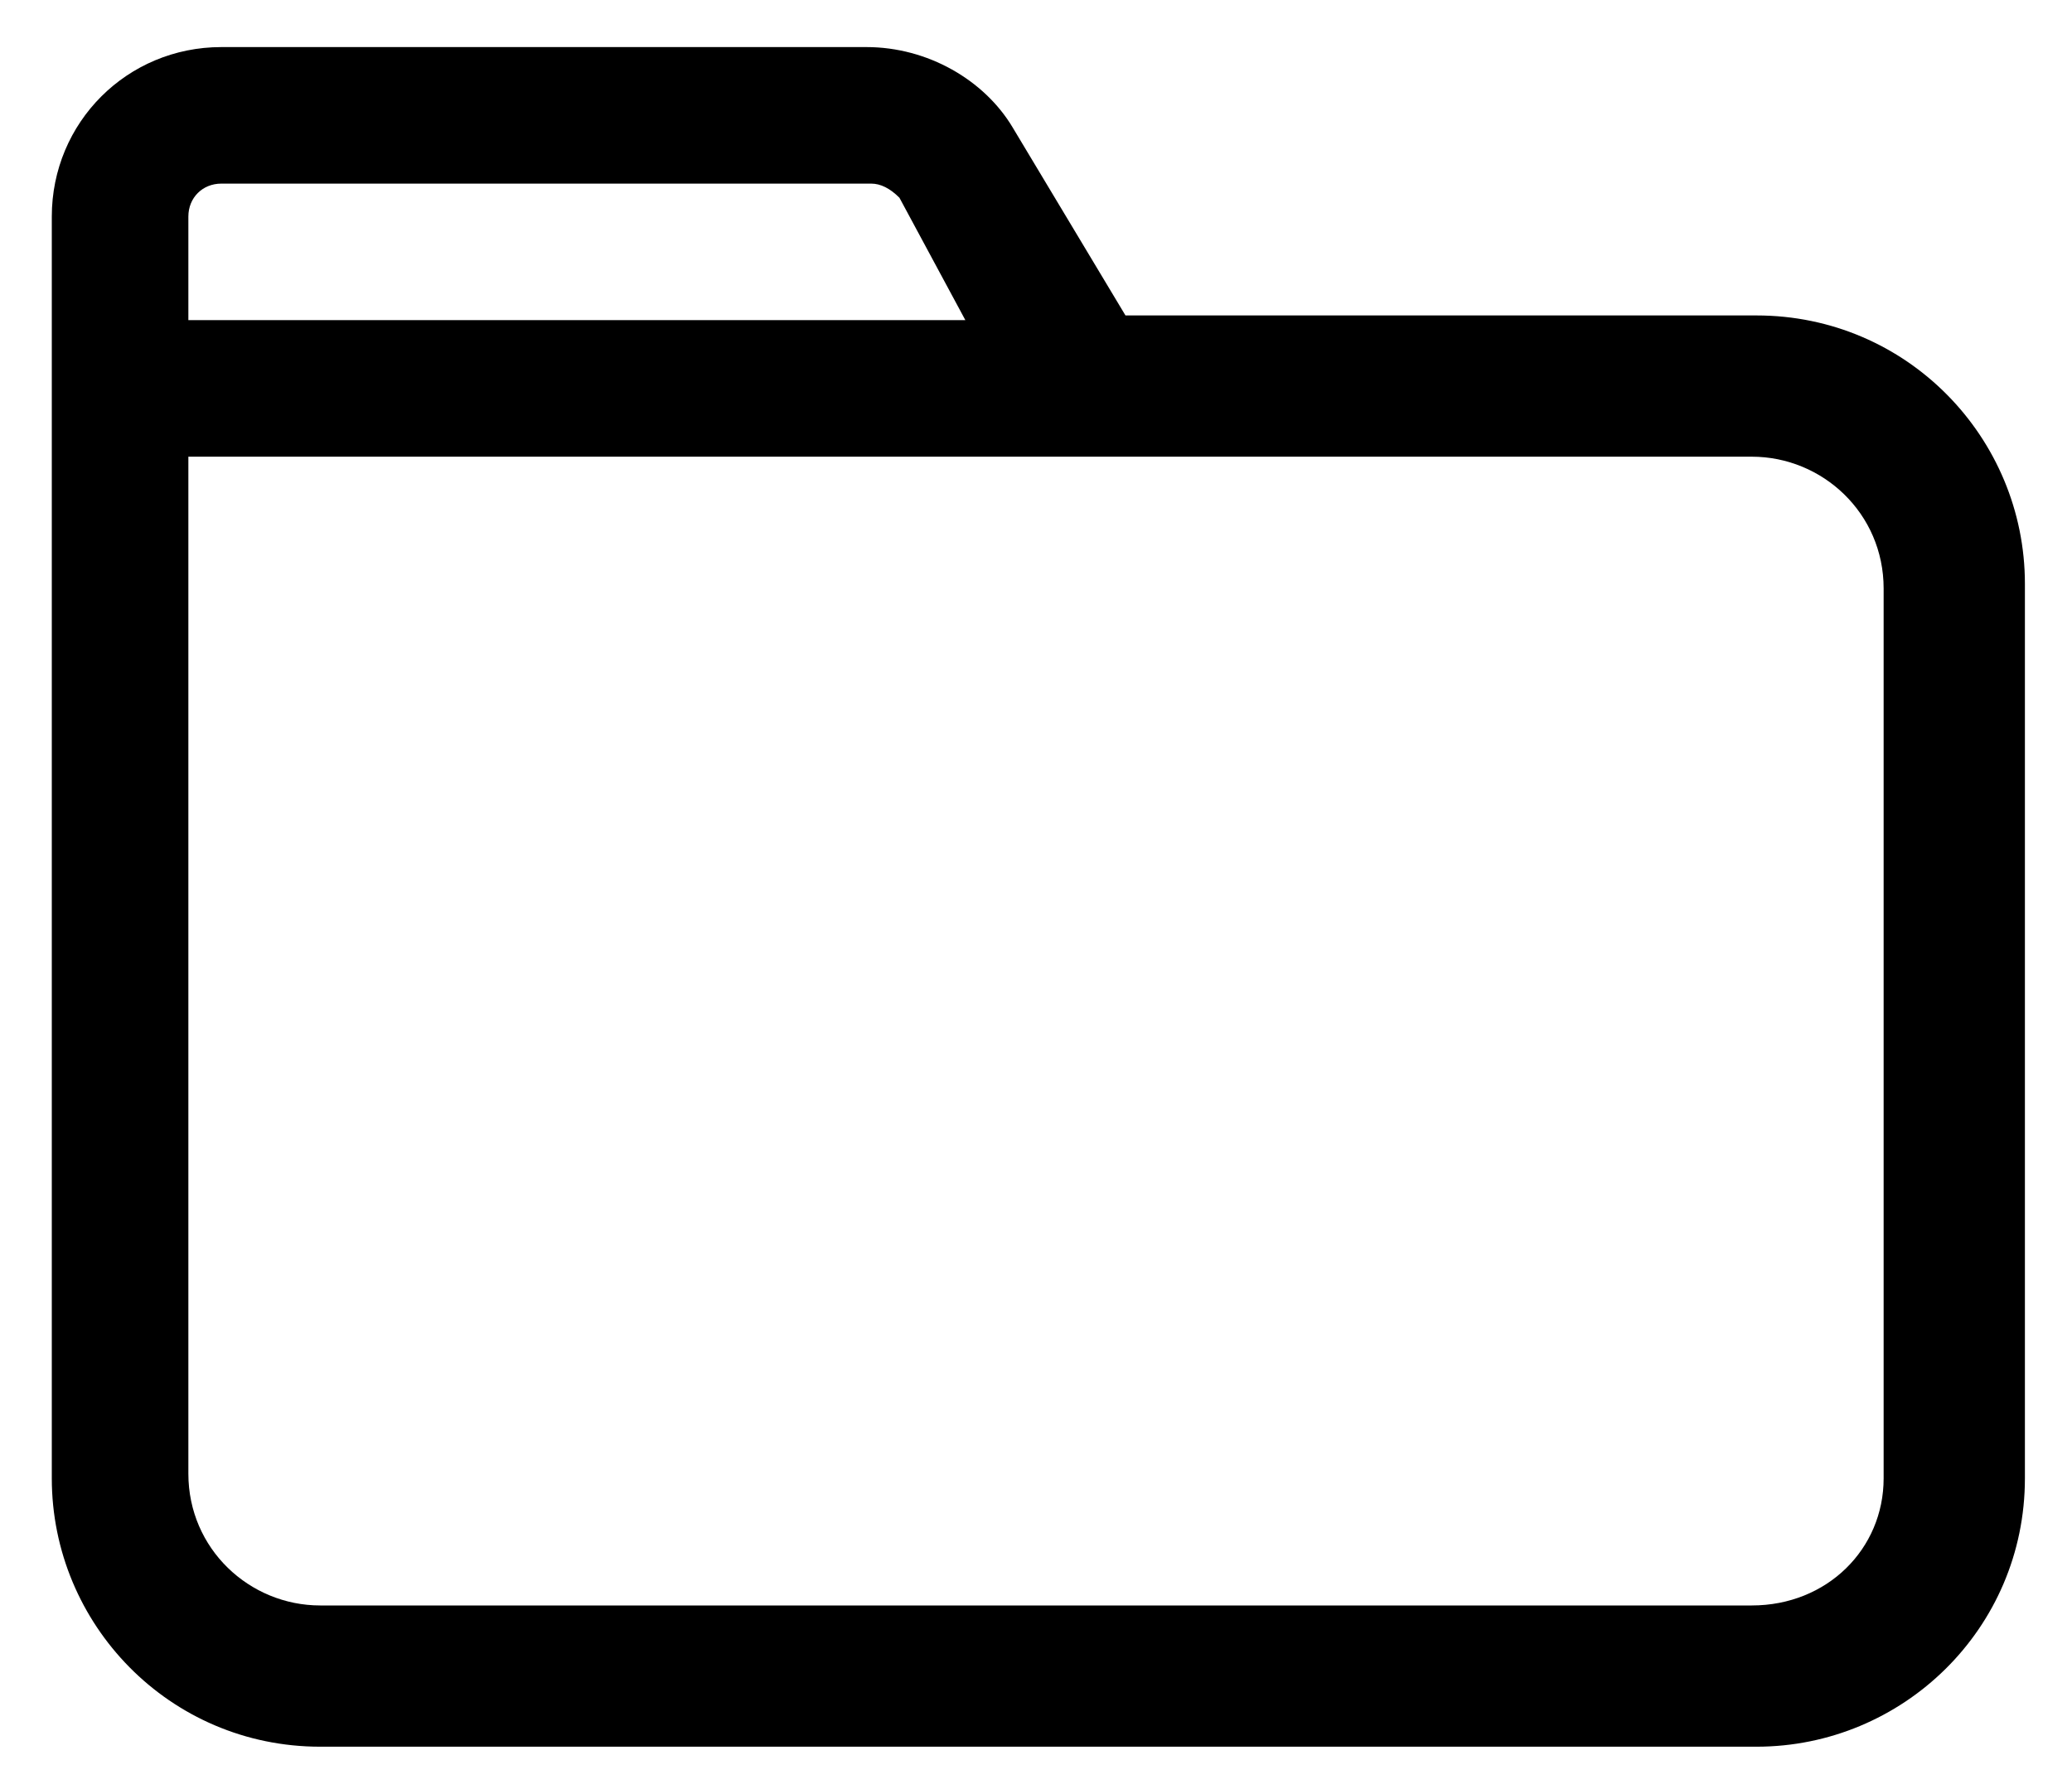 <?xml version="1.0" encoding="utf-8"?>
<!-- Generator: Adobe Illustrator 25.3.1, SVG Export Plug-In . SVG Version: 6.00 Build 0)  -->
<svg version="1.1" id="Laag_1" xmlns="http://www.w3.org/2000/svg" xmlns:xlink="http://www.w3.org/1999/xlink" x="0px" y="0px"
	 viewBox="0 0 44 38" style="enable-background:new 0 0 44 38;" xml:space="preserve">
<g>
	<path d="M4.7,1c-2,0-3.6,1.6-3.6,3.6v26.8c0,3.1,2.5,5.7,5.7,5.7h30.5c3.1,0,5.7-2.5,5.7-5.7V12.4c0-3.1-2.5-5.7-5.7-5.7H23.9
		l-2.4-4C20.9,1.7,19.7,1,18.4,1H4.7z M37.2,34.1H6.8c-1.5,0-2.8-1.2-2.8-2.8V9.7h33.2c1.5,0,2.8,1.2,2.8,2.8v18.9
		C40,32.9,38.8,34.1,37.2,34.1z M20.5,6.8H4V4.6c0-0.4,0.3-0.7,0.7-0.7h13.8c0.2,0,0.4,0.1,0.6,0.3L20.5,6.8z"/>
</g>
</svg>
